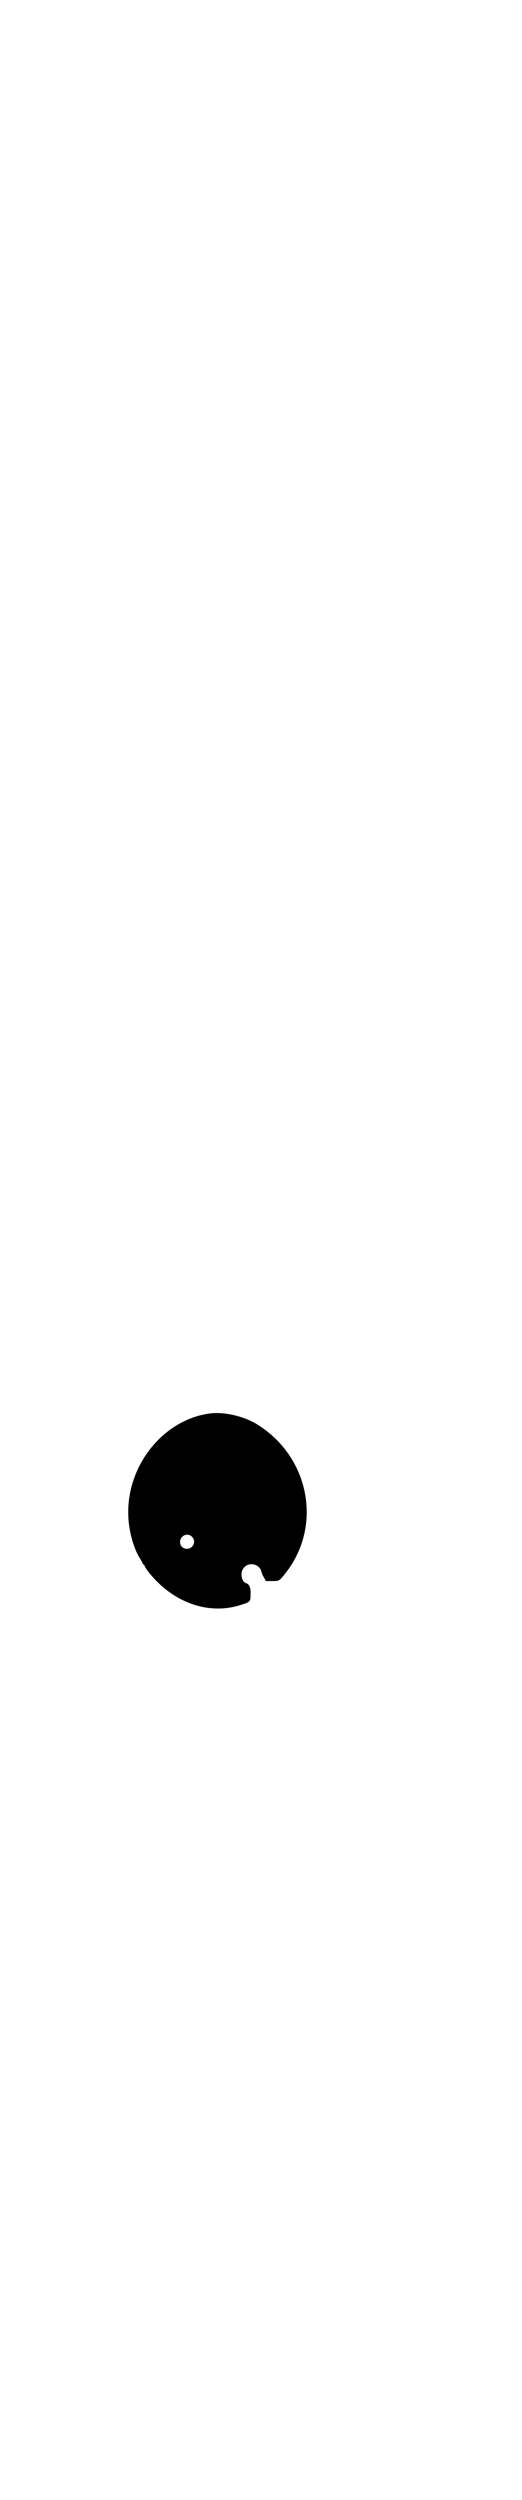 <?xml version="1.0" standalone="no"?>
<!DOCTYPE svg PUBLIC "-//W3C//DTD SVG 20010904//EN"
 "http://www.w3.org/TR/2001/REC-SVG-20010904/DTD/svg10.dtd">
<svg version="1.0" xmlns="http://www.w3.org/2000/svg"
 width="600pt" height="2870pt" viewBox="0 0 600 2870"
 preserveAspectRatio="xMidYMid meet">
<g transform="translate(0,2870) scale(0.5,-0.5)"
fill="#000000" stroke="none">
<path d="M477 2494 c-105 -17 -187 -122 -182 -235 1 -35 13 -77 28 -99 3 -5 5
-9 5 -10 0 -1 1 -2 2 -2 1 0 2 -1 2 -2 0 -2 7 -13 15 -22 55 -65 134 -92 206
-69 23 7 23 8 23 25 1 14 -3 23 -10 25 -12 4 -15 27 -4 37 12 13 36 6 39 -11
1 -3 3 -9 6 -13 l4 -8 14 0 c16 0 17 0 28 14 90 109 60 272 -64 347 -32 19
-79 29 -112 23z m-36 -282 c11 -10 3 -28 -11 -28 -9 0 -16 6 -16 16 0 14 17
22 27 12z"/>
</g>
</svg>
